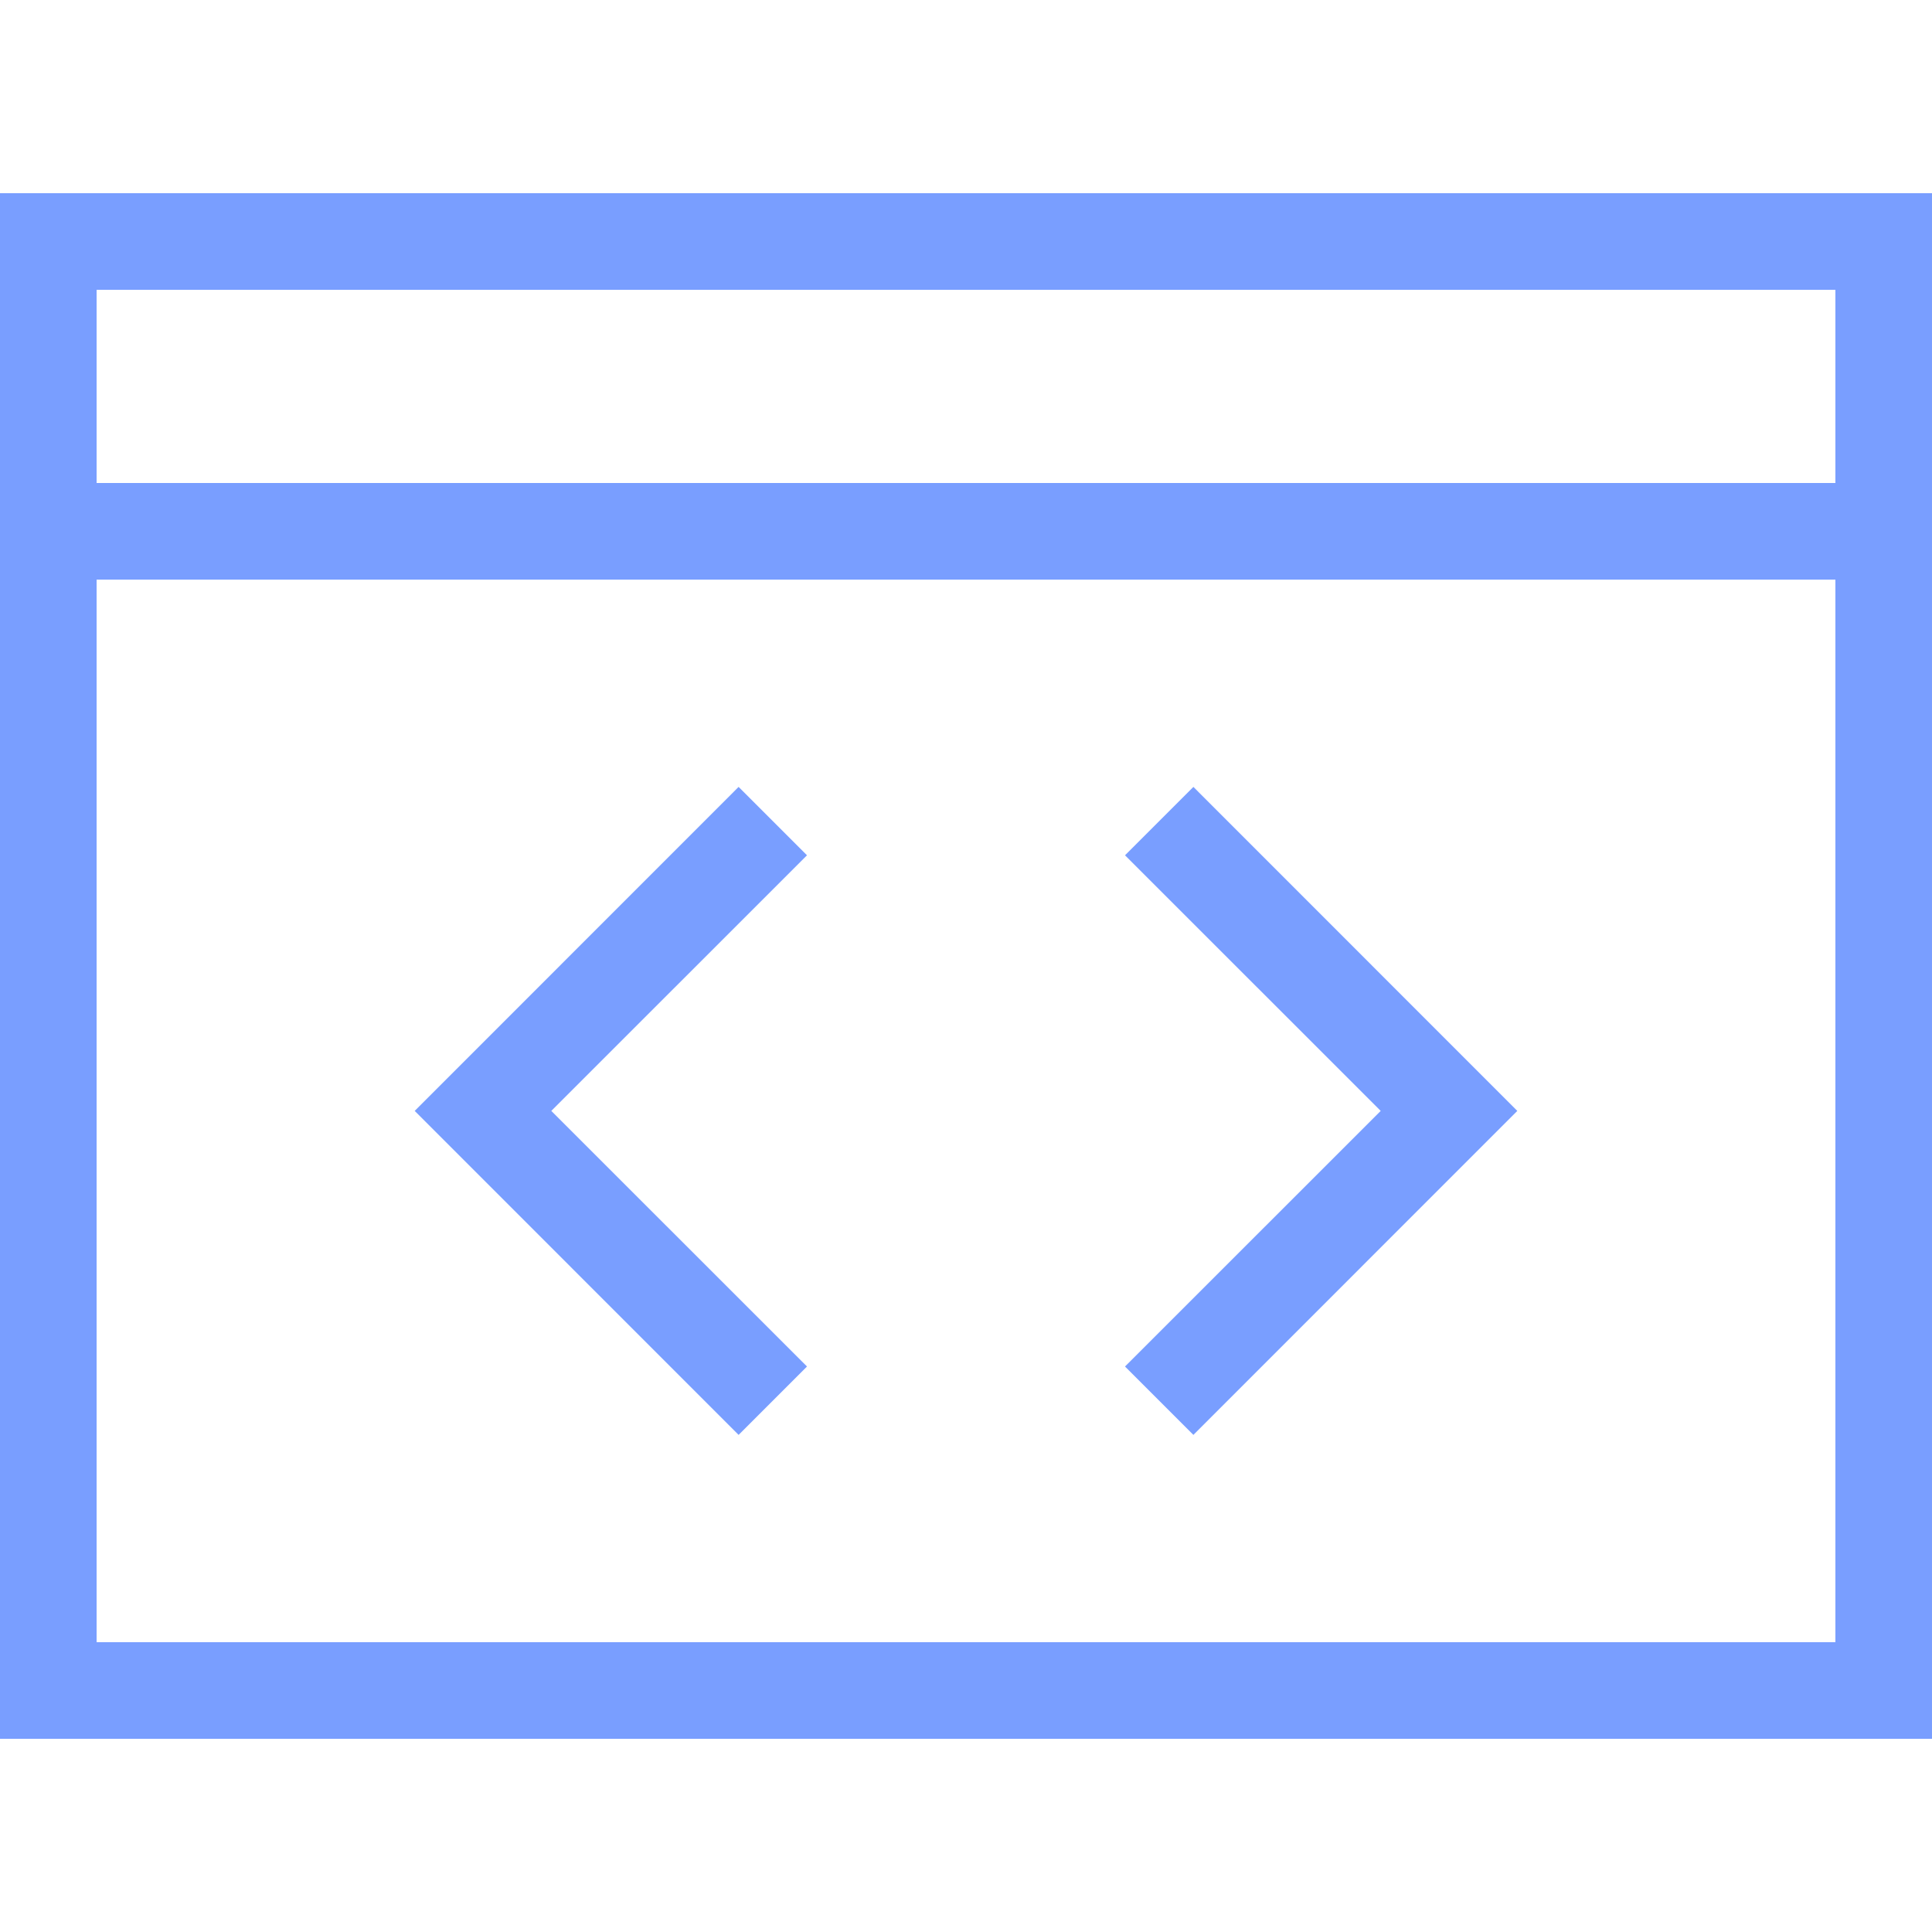 <?xml version="1.0" ?>
<!-- Uploaded to: SVG Repo, www.svgrepo.com, Generator: SVG Repo Mixer Tools -->
<svg width="800px" height="800px" viewBox="0 0 20 20" version="1.1" xmlns="http://www.w3.org/2000/svg">
  <g id="layer1">
    <path d="M 0 2 L 0 18 L 20 18 L 20 2 L 0 2 z 
             M 1 3 L 19 3 L 19 5 L 1 5 L 1 3 z 
             M 1 6 L 19 6 L 19 17 L 1 17 L 1 6 z 
             M 7.646 8.146 L 4.293 11.5 
             L 7.646 14.854 L 8.354 14.146 
             L 5.707 11.5 L 8.354 8.854 
             L 7.646 8.146 z 
             M 12.354 8.146 L 11.646 8.854 
             L 14.293 11.5 L 11.646 14.146 
             L 12.354 14.854 L 15.707 11.5 
             L 12.354 8.146 z" 
          style="fill:#799EFF; fill-opacity:1; stroke:none; stroke-width:0px;" />
  </g>
</svg>
